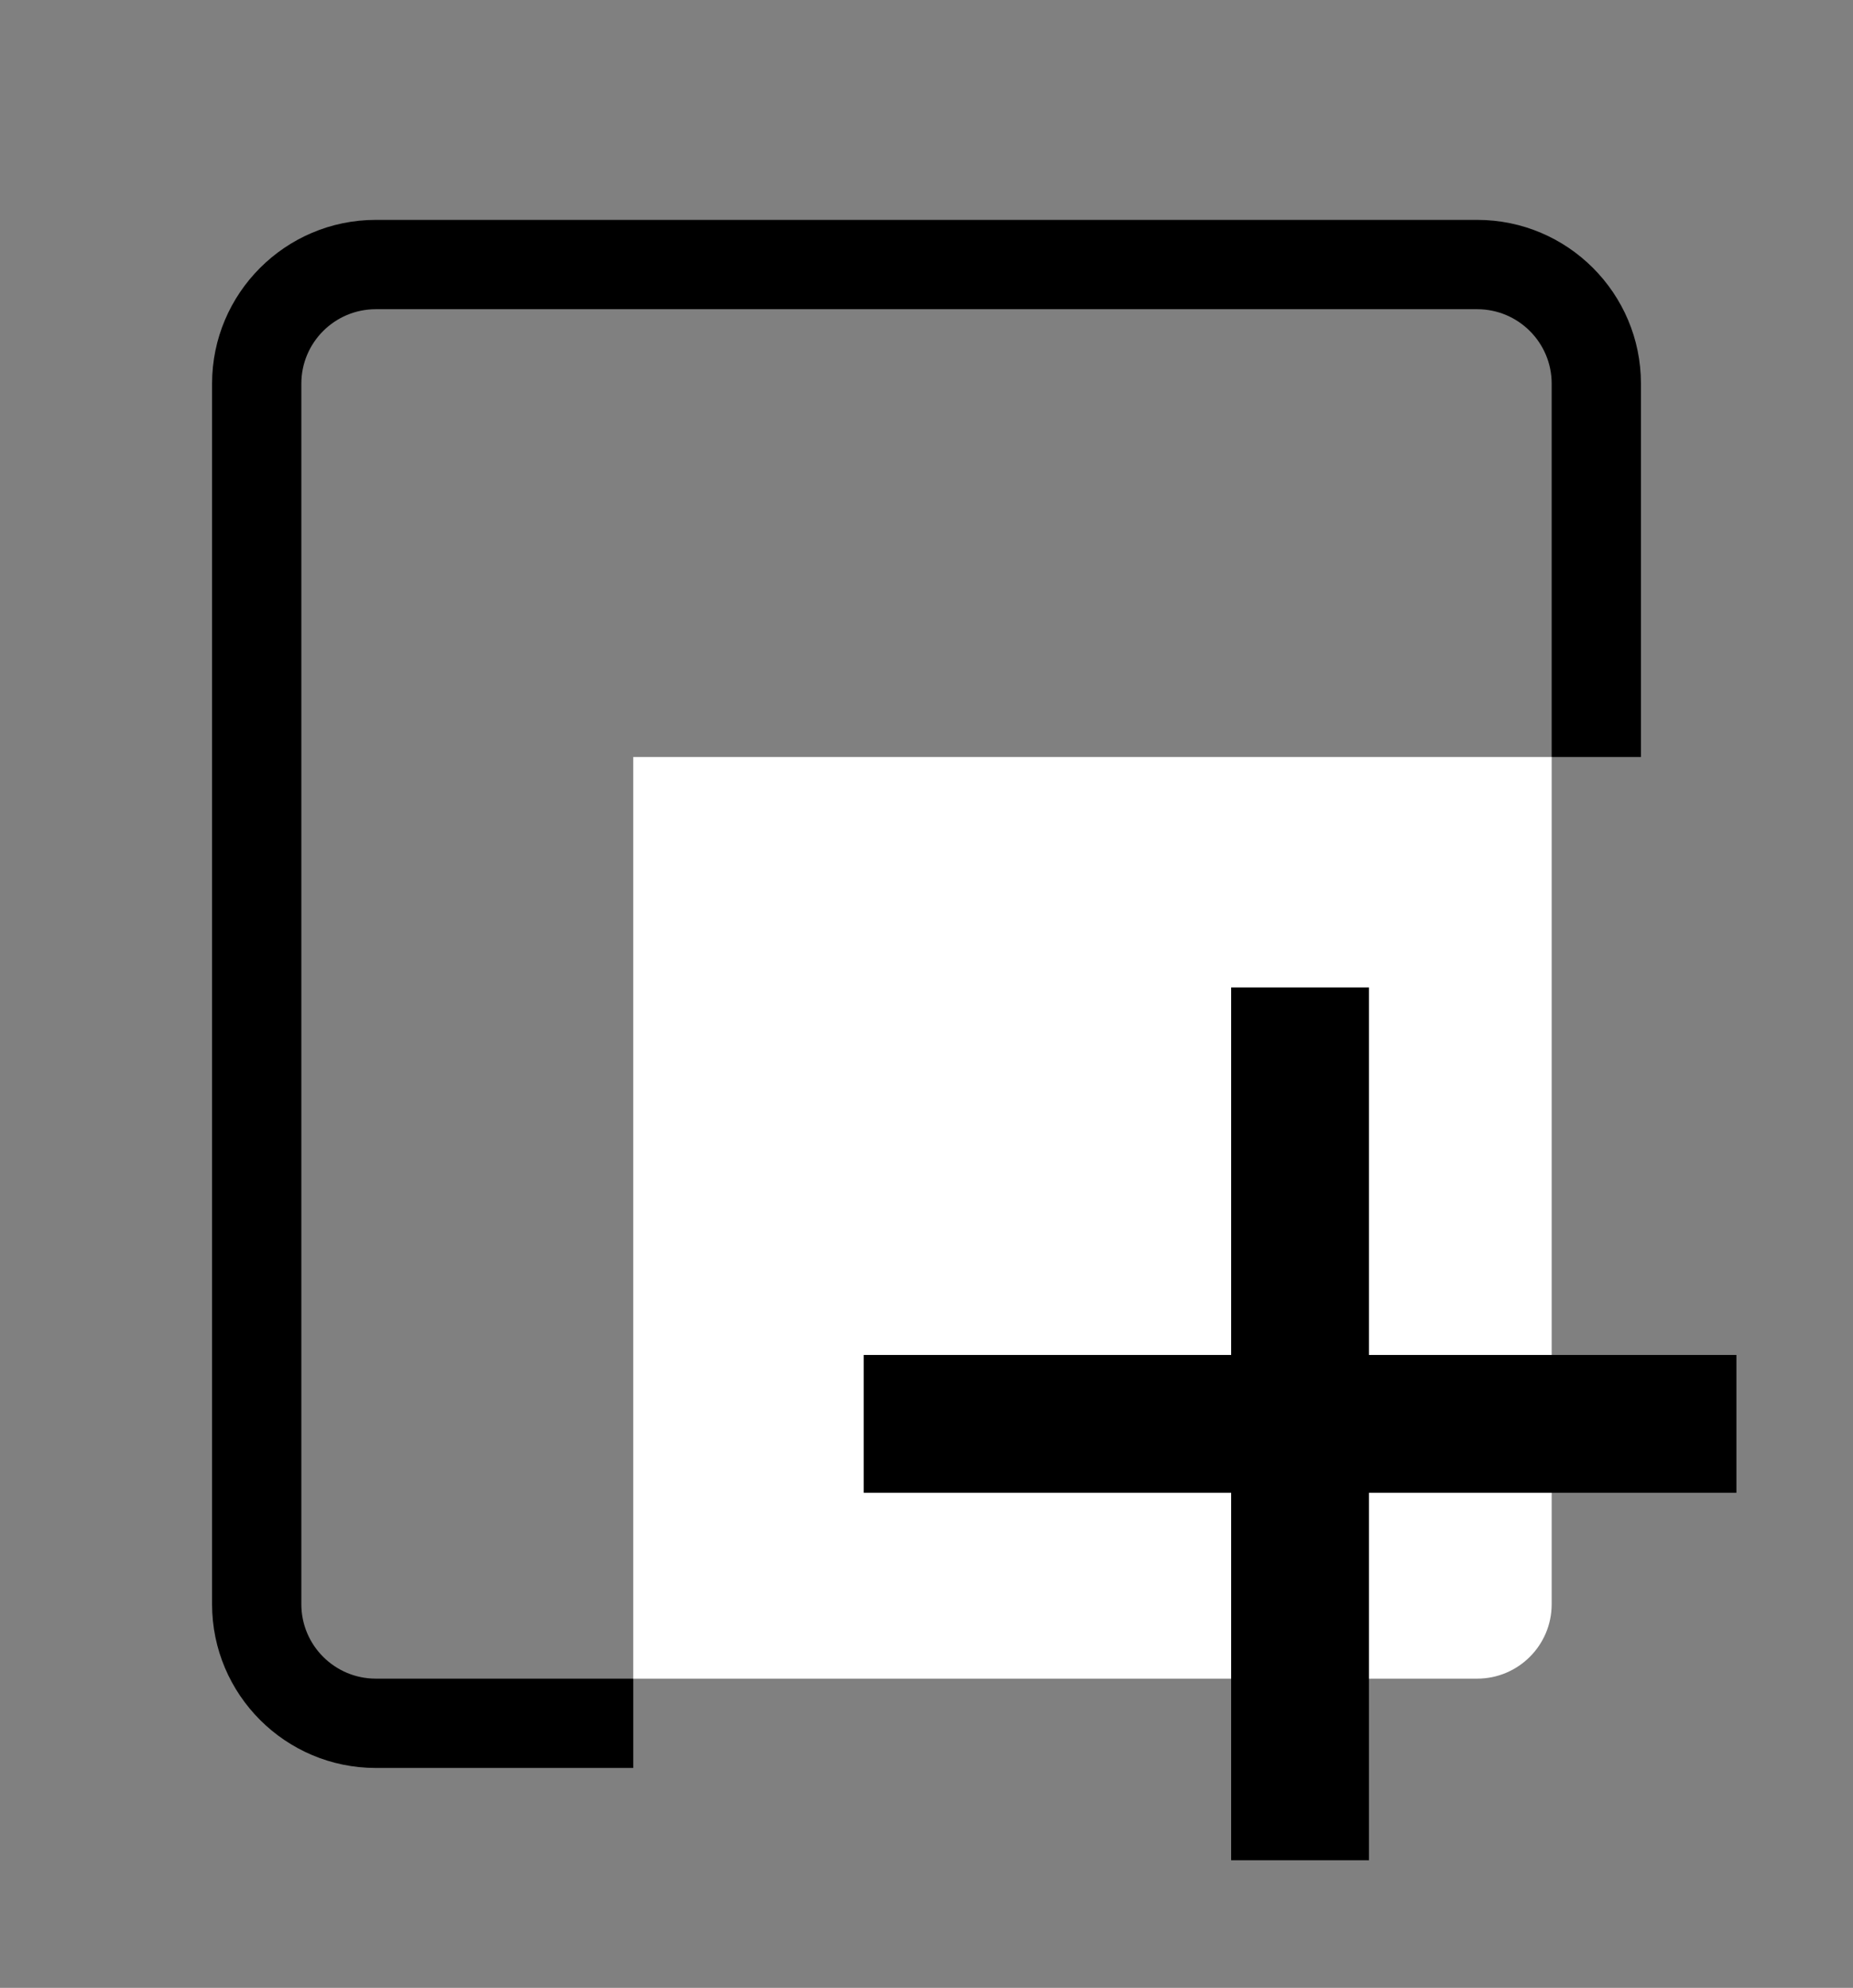 <svg version="1.1" id="Слой_1" xmlns="http://www.w3.org/2000/svg" xmlns:xlink="http://www.w3.org/1999/xlink" x="0px" y="0px"
	 width="471.991px" height="506.313px" viewBox="330.934 2.843 471.991 506.313"
	 enable-background="new 330.934 2.843 471.991 506.313" xml:space="preserve">
<rect x="330.934" y="2.843" width="471.991" height="506.313" fill="#808080" stroke="none"/>
<path display="none" d="M723.911,283.5v131.48c0,22.989-18.7,41.699-41.7,41.699h-280.56c-23,0-41.7-18.71-41.7-41.699v-310.9
	c0-22.99,18.7-41.7,41.7-41.7h167.78v22.75h-167.78c-10.46,0-18.96,8.5-18.96,18.95v310.9c0,10.449,8.5,18.949,18.96,18.949h280.56
	c10.46,0,18.96-8.5,18.96-18.949V283.5H723.911z M717.346,141.854l-29.967-29.97L572.62,226.647l-12.879,42.856l42.837-12.88
	L717.346,141.854z M771.152,111.351l-164.819,164.82c-0.862,1.076-2.047,1.91-3.469,2.339l-60.698,18.247
	c-2.58,0.764-5.254,0-7.031-1.777l-0.385-0.49l-0.496-0.382c-1.777-1.778-2.541-4.46-1.769-7.04l18.244-60.698
	c0.422-1.402,1.24-2.571,2.295-3.437L717.876,58.082c3.679-3.679,9.642-3.679,13.32,0l19.978,19.97l19.979,19.986
	C774.828,101.709,774.828,107.68,771.152,111.351z M744.317,108.889l-11.873-11.878l-12.102-12.101
	c-1.655-1.649-4.34-1.649-5.994,0.007l-20.973,20.968l29.967,29.971l20.975-20.977C745.973,113.231,745.973,110.545,744.317,108.889
	z"/>
<g display="none">
	<path display="inline" d="M735.346,33.557H468.82c-17.129,0-31.75,10.92-37.265,26.172c-1.524,4.197-2.355,8.727-2.355,13.447
		V368.52c0,21.84,17.771,39.619,39.62,39.619h266.526c3.916,0,7.707-0.568,11.281-1.643c16.363-4.863,28.34-20.053,28.34-37.977
		V73.176C774.968,51.327,757.186,33.557,735.346,33.557z M753.36,368.52c0,5.668-2.627,10.73-6.732,14.035
		c-3.086,2.488-7.012,3.979-11.281,3.979H468.82c-9.937,0-18.014-8.078-18.014-18.014V73.176c0-5.342,2.337-10.144,6.038-13.447
		c3.186-2.834,7.382-4.567,11.976-4.567h266.526c9.938,0,18.014,8.078,18.014,18.014V368.52z"/>
	<path display="inline" fill="#FFFFFF" d="M730.593,121.322v301.209c-3.574,1.074-7.365,1.643-11.281,1.643H452.785
		c-21.85,0-39.62-17.779-39.62-39.619V89.211c0-4.72,0.831-9.25,2.355-13.447h269.515
		C710.152,75.764,730.593,96.206,730.593,121.322z"/>
	<path display="inline" d="M665.044,478.443H398.512c-21.843,0-39.62-17.777-39.62-39.621V143.477
		c0-21.842,17.777-39.619,39.62-39.619h266.531c21.843,0,39.62,17.777,39.62,39.619v295.345
		C704.664,460.666,686.886,478.443,665.044,478.443z M398.512,125.468c-9.934,0-18.009,8.076-18.009,18.009v295.345
		c0,9.934,8.075,18.01,18.009,18.01h266.531c9.933,0,18.01-8.076,18.01-18.01V143.477c0-9.933-8.077-18.009-18.01-18.009H398.512z"
		/>
</g>
<path d="M707.211,58.85h-280.56c-23,0-41.7,18.71-41.7,41.7v310.9c0,22.99,18.7,41.7,41.7,41.7h65.58V430.4h-65.58
	c-10.46,0-18.96-8.5-18.96-18.95v-310.9c0-10.45,8.5-18.95,18.96-18.95h280.56c10.46,0,18.96,8.5,18.96,18.95v95.11h22.74v-95.11
	C748.911,77.56,730.211,58.85,707.211,58.85z"/>
<path fill="#FFFFFF" d="M707.211,430.4H492.23V195.66h233.94v215.79C726.171,421.9,717.671,430.4,707.211,430.4z"/>
<path display="none" fill="#FFFFFF" d="M831.93,195.66V535.35h-339.7V453.15h214.98c23,0,41.7-18.71,41.7-41.7V195.66H831.93z"/>
<g>
	<rect x="550.929" y="347.956" width="222.3" height="35.1"/>
	<rect x="644.53" y="254.356" width="35.1" height="222.3"/>
</g>
</svg>
